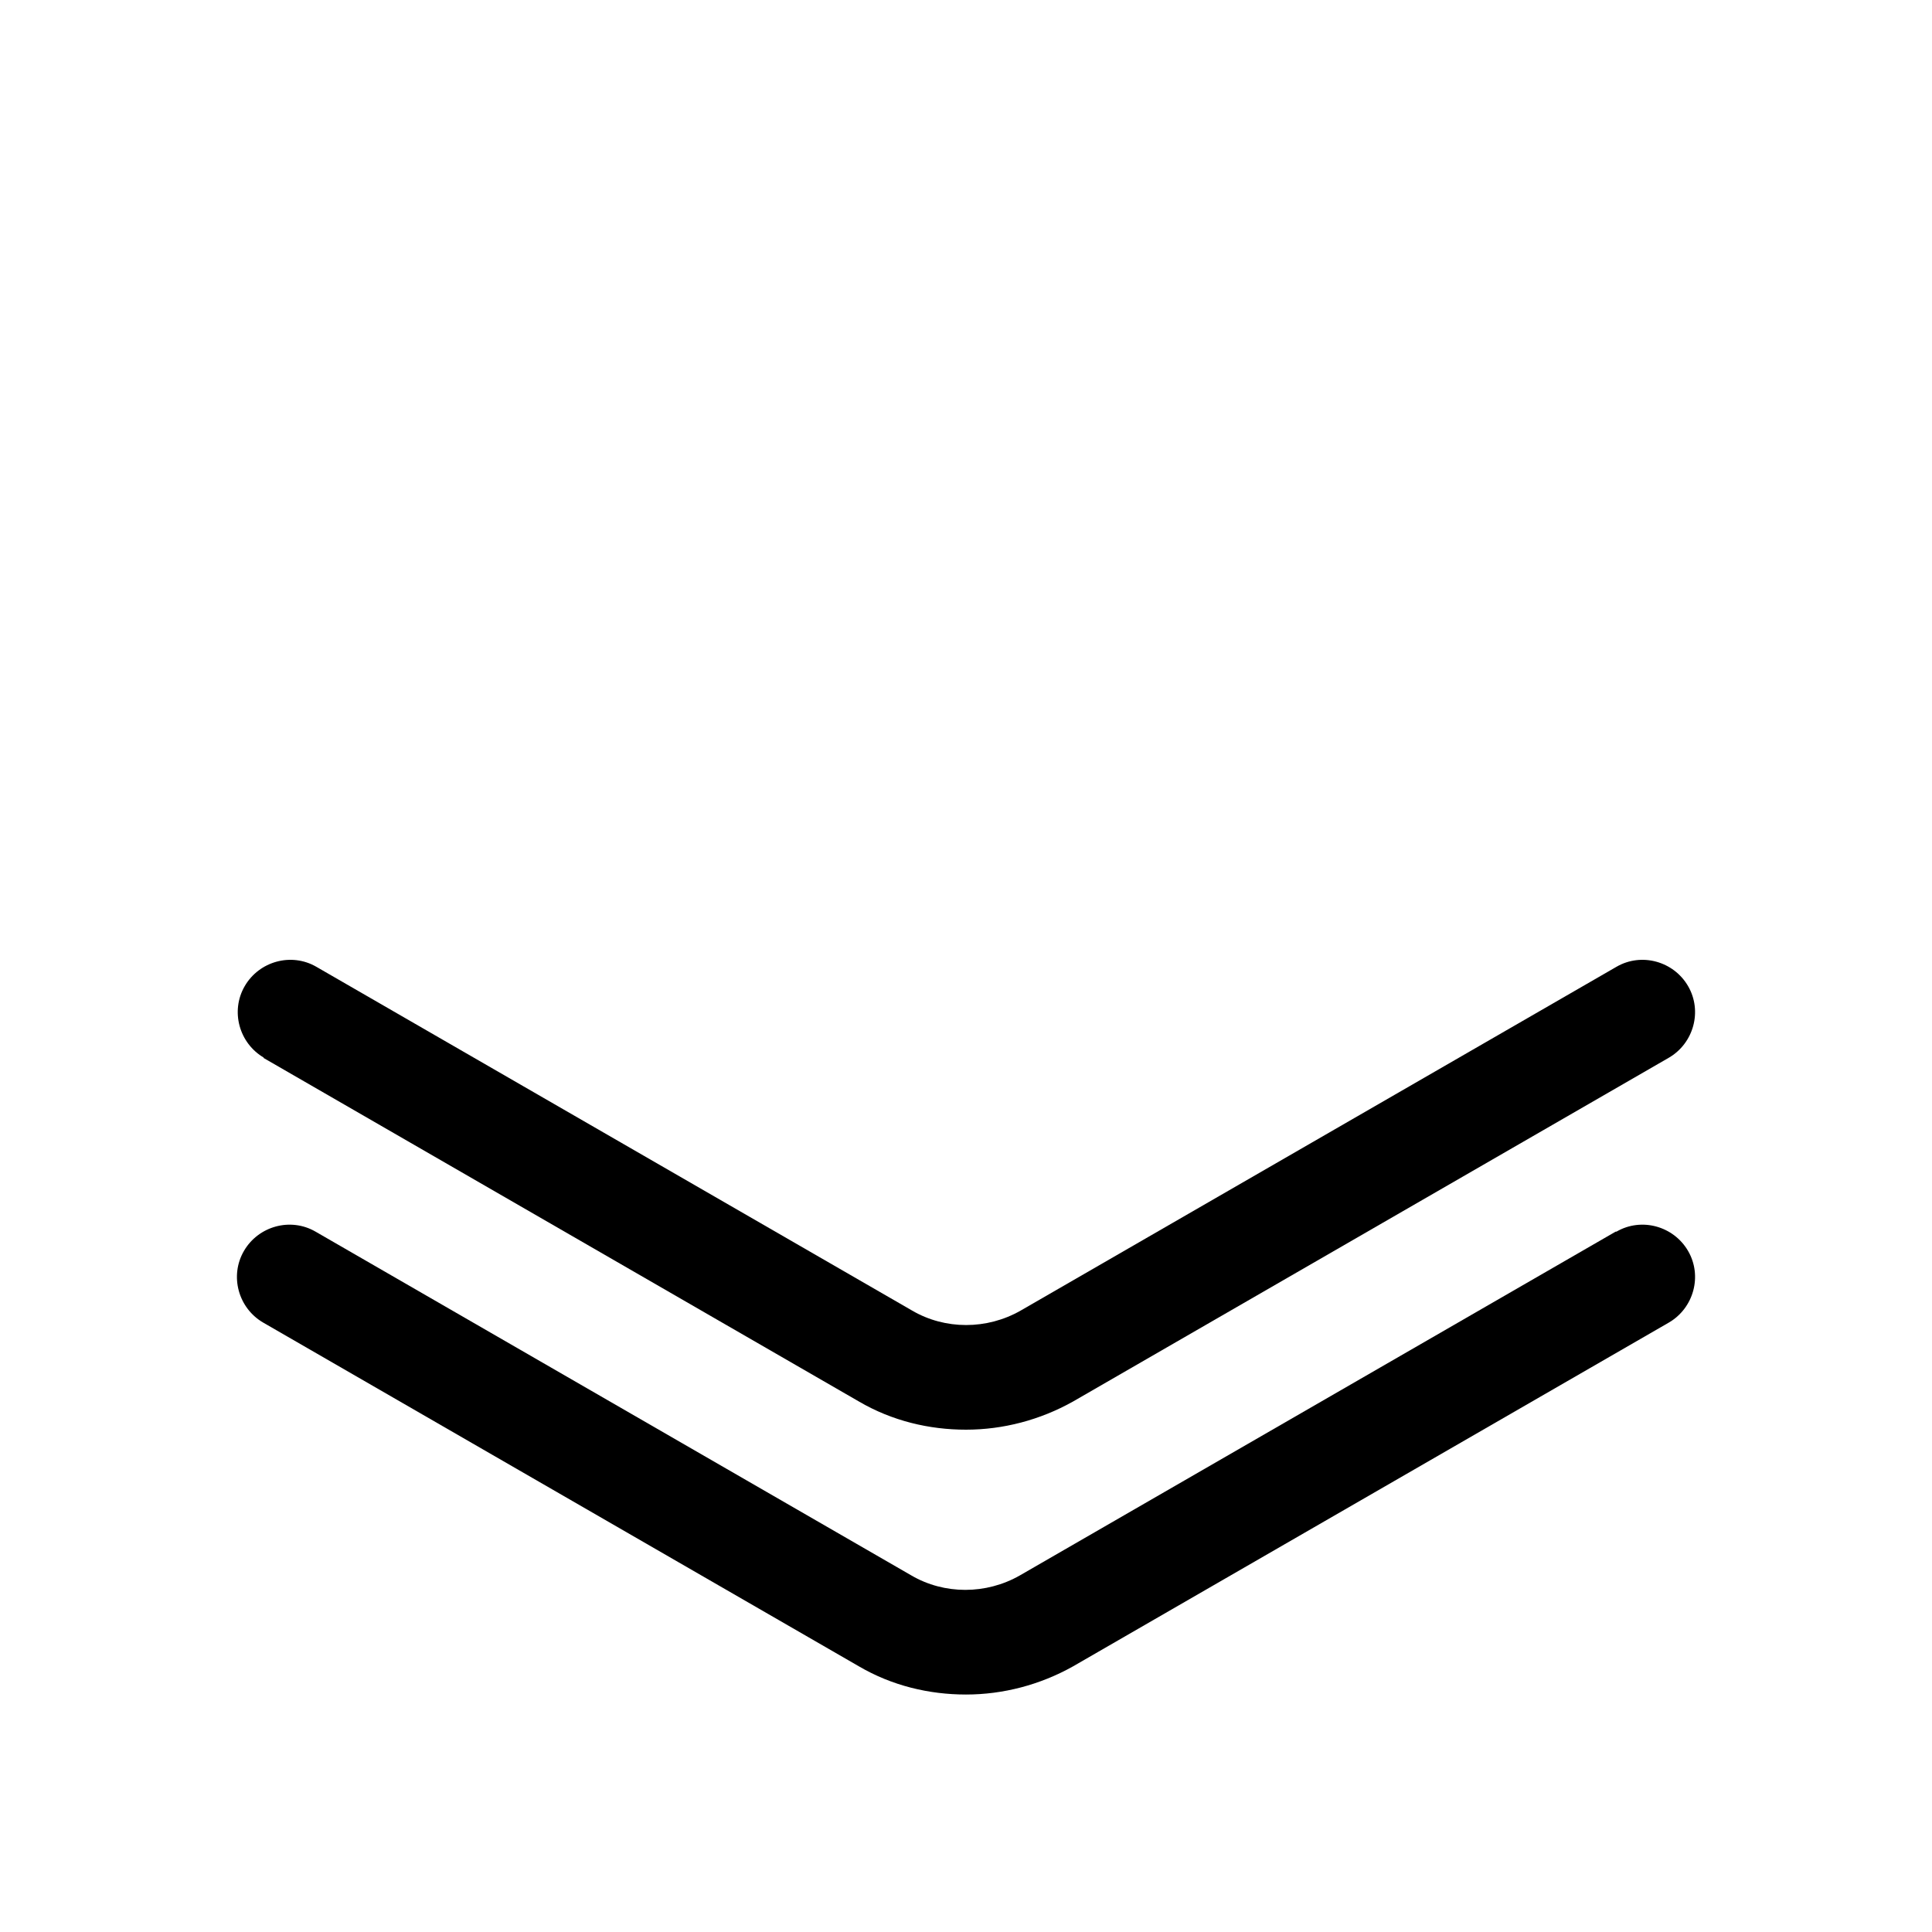 <?xml version="1.0" encoding="UTF-8"?>
<svg id="FL" xmlns="http://www.w3.org/2000/svg" viewBox="0 0 24 24">
  <path d="M3.27,13.14l7.4,4.27c.41.24.87.35,1.33.35s.92-.12,1.33-.35l7.4-4.27c.31-.18.42-.58.24-.89-.18-.31-.58-.42-.89-.24l-7.4,4.27c-.42.24-.94.24-1.35,0l-7.4-4.27c-.31-.18-.71-.07-.89.24-.18.31-.07.71.24.89Z" style="fill: #000; stroke-width: 0px;"/>
  <path d="M20.07,15.3l-7.4,4.27c-.42.24-.94.24-1.35,0l-7.4-4.27c-.31-.18-.71-.07-.89.24-.18.31-.07.71.24.89l7.4,4.27c.41.24.87.35,1.33.35s.92-.12,1.33-.35l7.4-4.27c.31-.18.42-.58.24-.89-.18-.31-.58-.42-.89-.24Z" style="fill: #000; stroke-width: 0px;"/>
</svg>